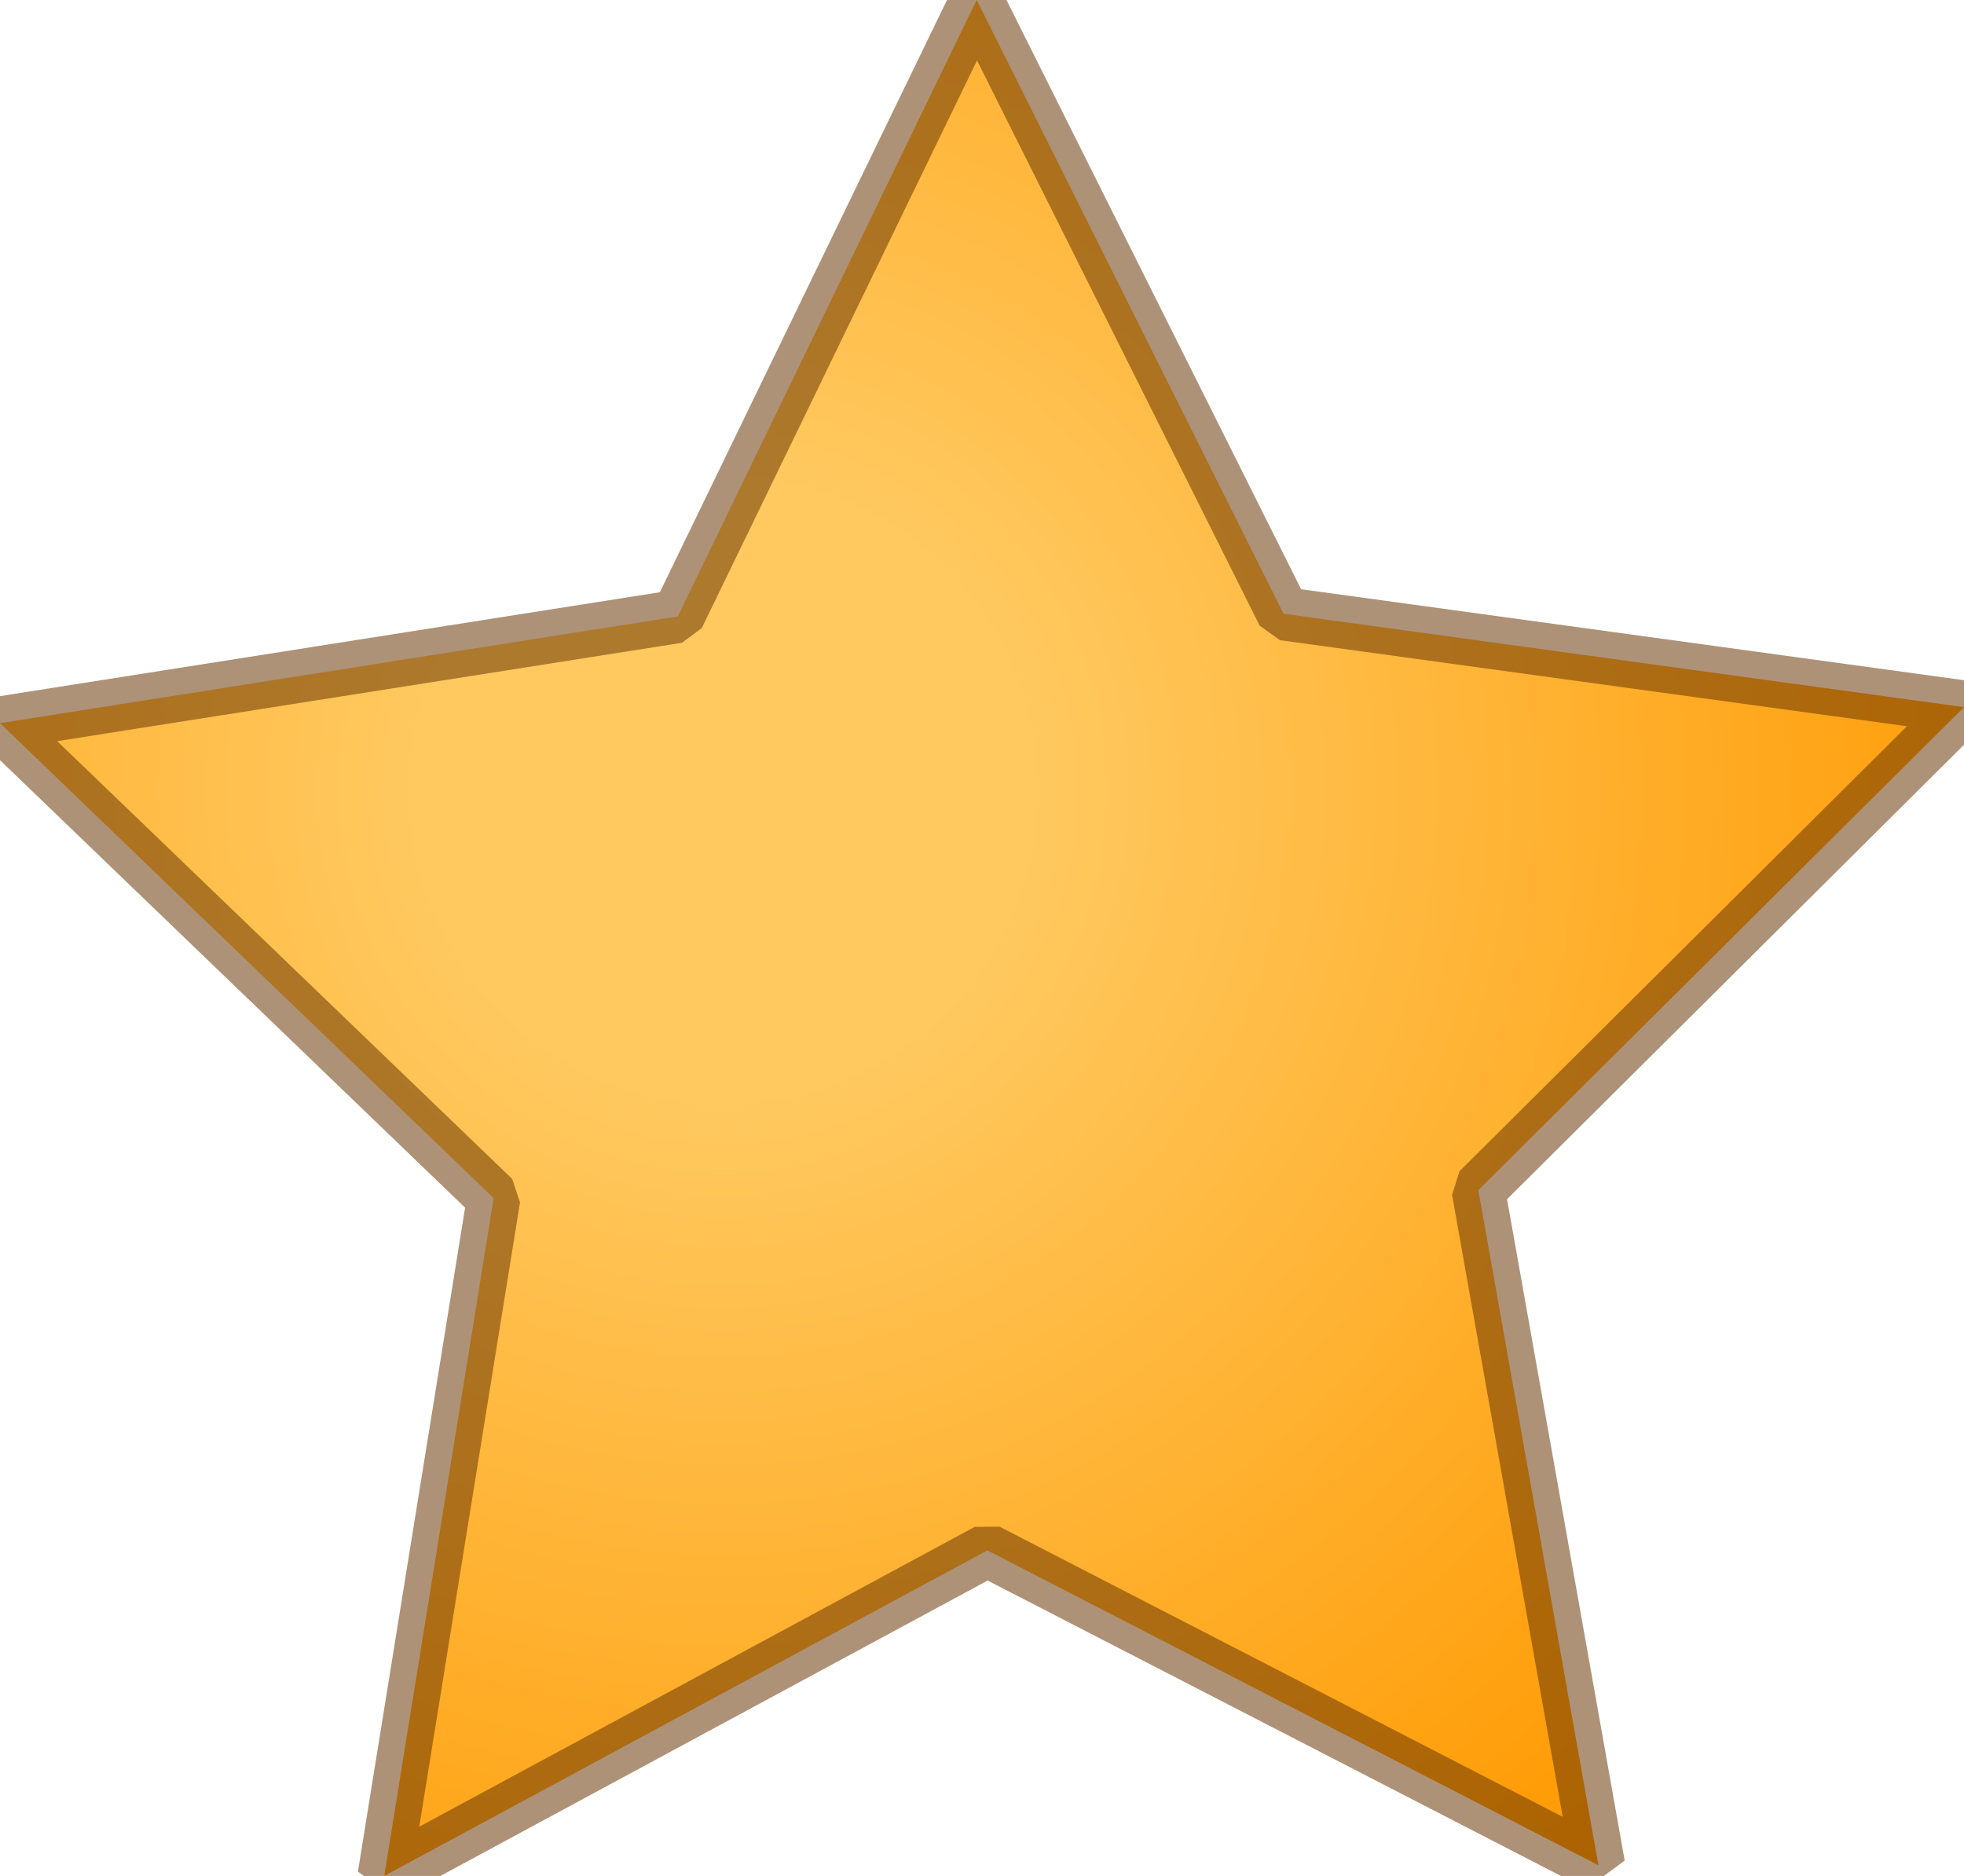 <?xml version="1.0" encoding="UTF-8" standalone="no"?>
<svg xmlns:ffdec="https://www.free-decompiler.com/flash" xmlns:xlink="http://www.w3.org/1999/xlink" ffdec:objectType="shape" height="35.15px" width="36.8px" xmlns="http://www.w3.org/2000/svg">
  <g transform="matrix(1.0, 0.0, 0.0, 1.0, 18.4, 17.55)">
    <path d="M18.4 -4.3 L9.3 4.75 11.55 17.4 0.1 11.5 -11.2 17.6 -9.15 4.9 -18.4 -4.0 -5.7 -6.0 -0.1 -17.55 5.65 -6.05 18.4 -4.3" fill="url(#gradient0)" fill-rule="evenodd" stroke="none"/>
    <path d="M18.4 -4.3 L9.3 4.75 11.55 17.4 0.1 11.5 -11.2 17.6 -9.15 4.9 -18.4 -4.0 -5.7 -6.0 -0.1 -17.55 5.65 -6.05 18.4 -4.3 Z" ffdec:has-small-stroke="true" ffdec:original-stroke-width="0.05" fill="none" stroke="#663300" stroke-linecap="round" stroke-linejoin="bevel" stroke-opacity="0.533" stroke-width="1.0"/>
  </g>
  <defs>
    <radialGradient cx="0" cy="0" gradientTransform="matrix(0.03, 0.01, -0.01, 0.03, -4.85, -2.75)" gradientUnits="userSpaceOnUse" id="gradient0" r="819.2" spreadMethod="pad">
      <stop offset="0.0" stop-color="#ffc960"/>
      <stop offset="0.22" stop-color="#ffc960"/>
      <stop offset="1.0" stop-color="#ff9900"/>
    </radialGradient>
  </defs>
</svg>
